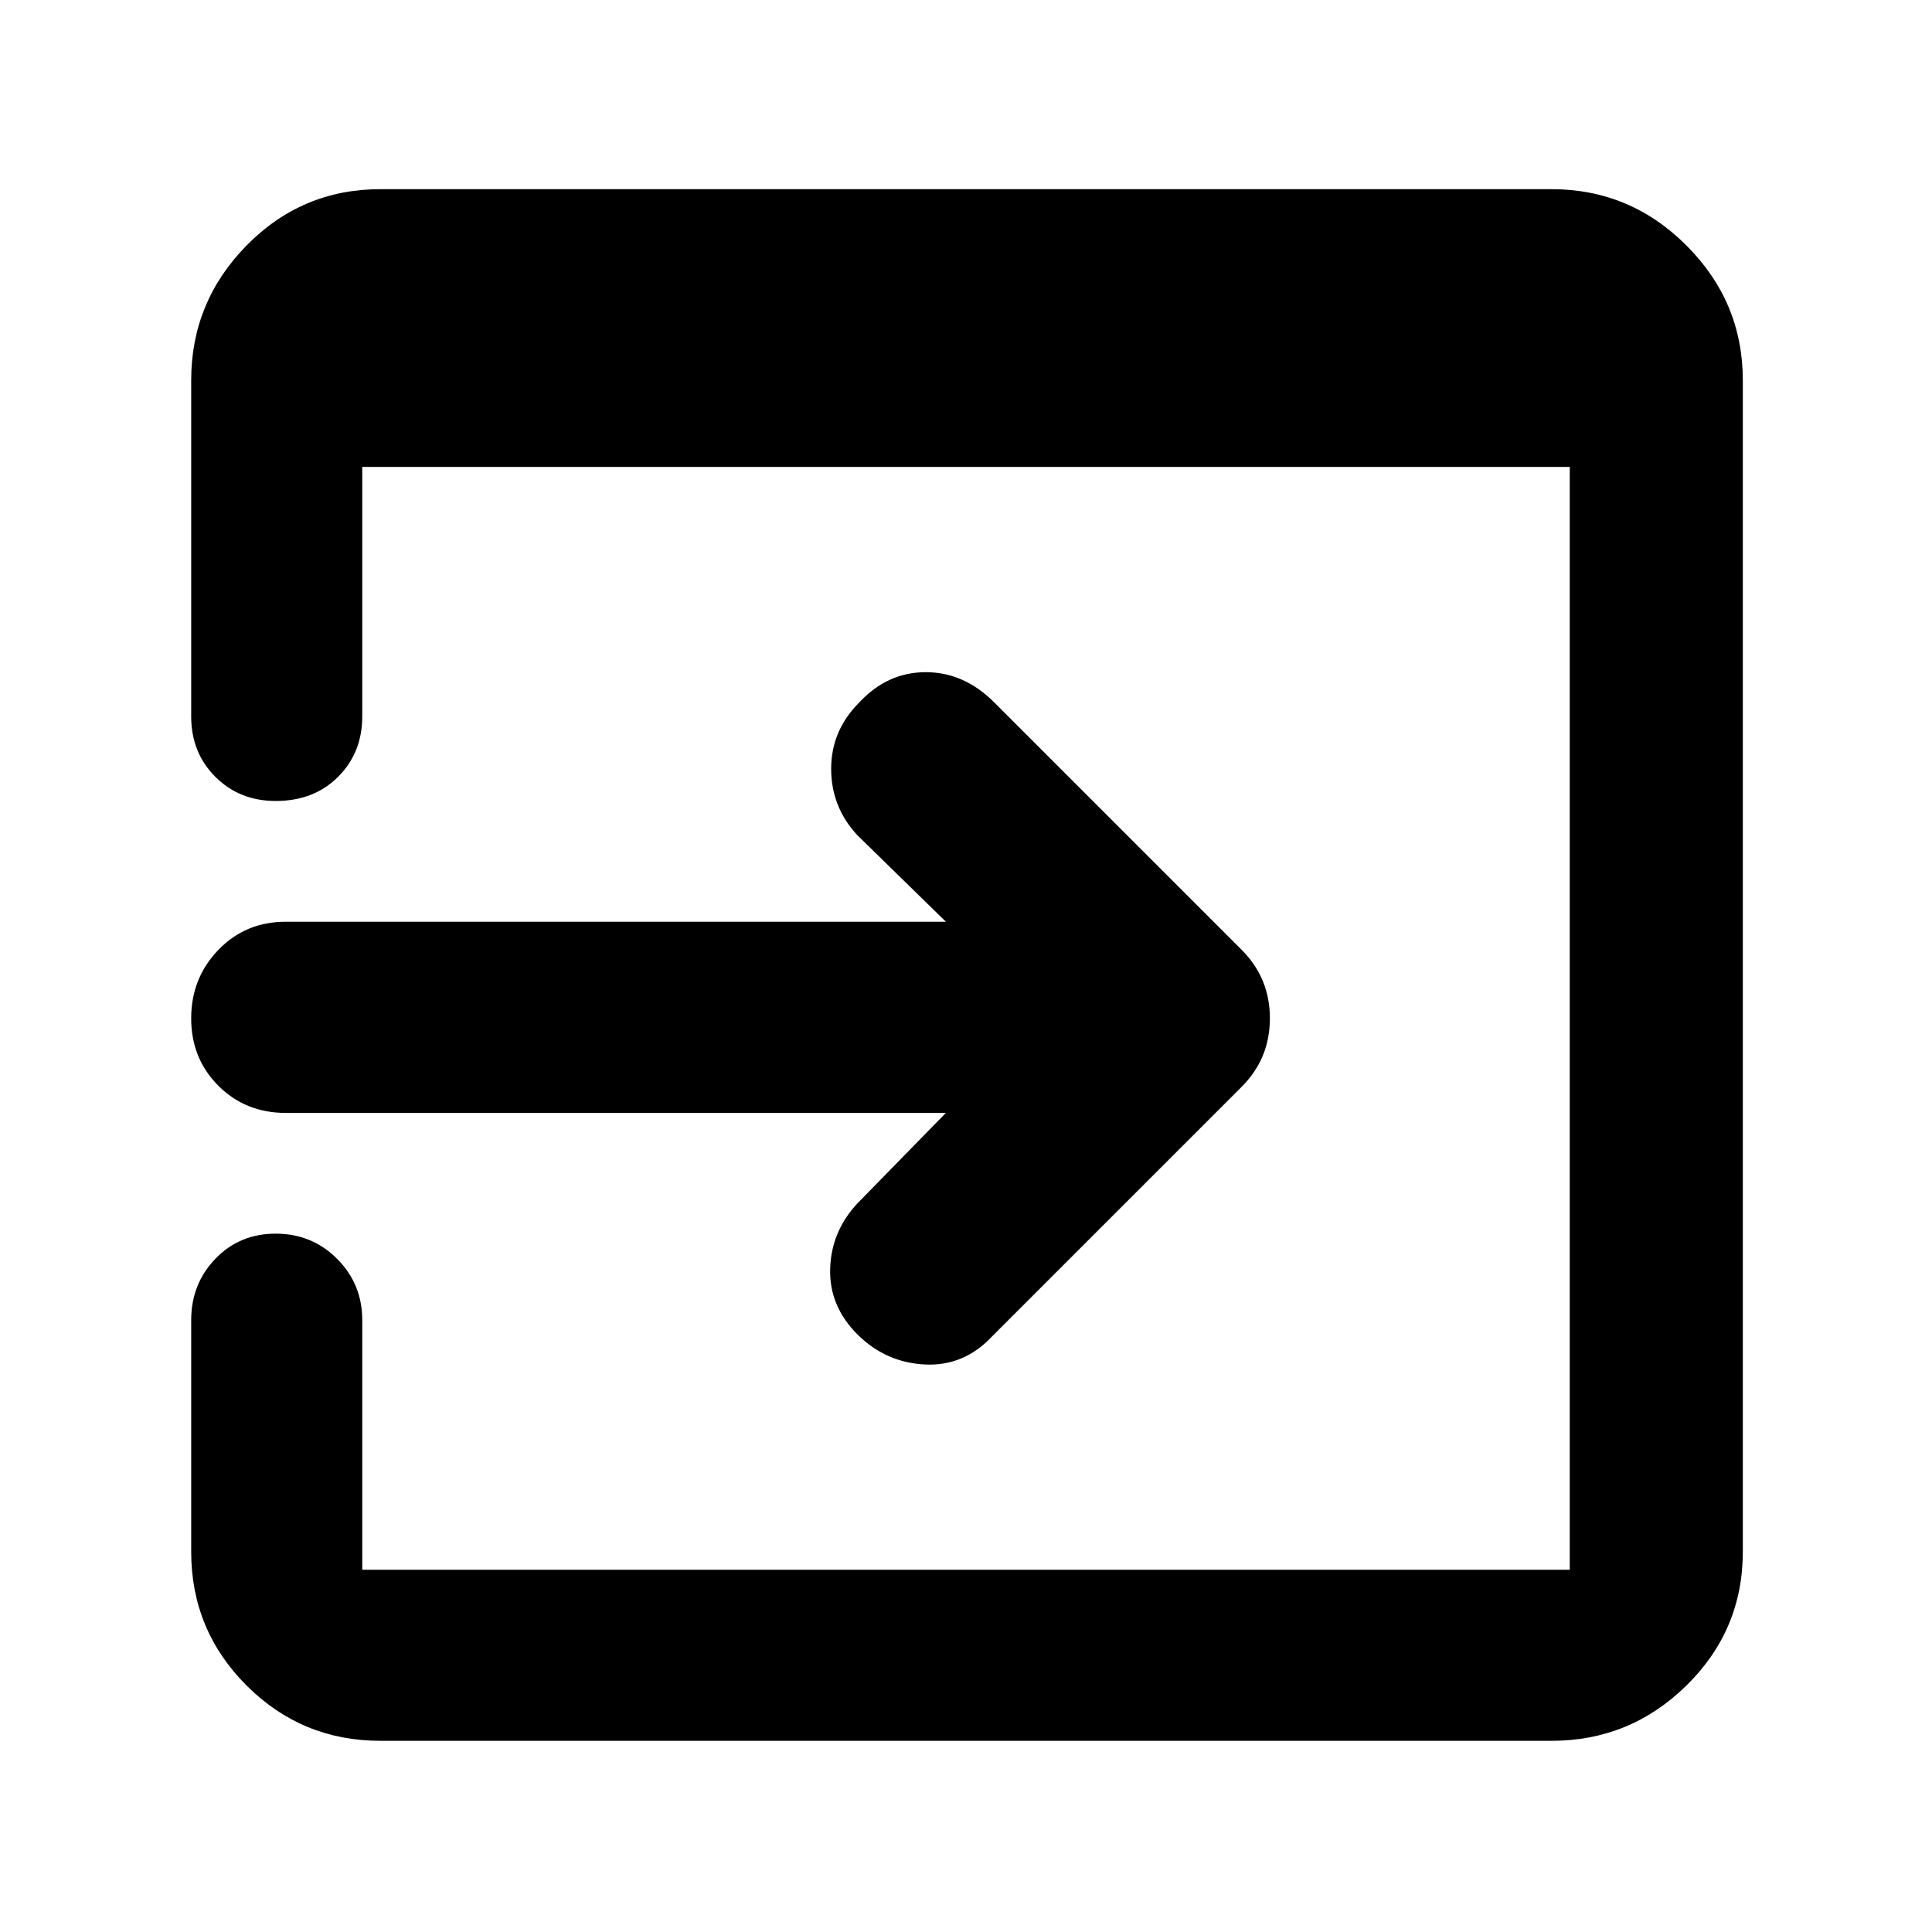 <svg xmlns="http://www.w3.org/2000/svg" height="48" viewBox="0 96 960 960" width="48"><path d="M189 961q-39 0-66.5-27.5T95 867V752q0-18 12-30.5t30-12.5q18 0 30.5 12.5T180 752v124h600V328H180v124q0 18-12 30t-31 12q-18 0-30-12t-12-30V285q0-39 27.5-67t66.5-28h582q39 0 67 28t28 67v582q0 39-28 66.5T771 961H189Zm281-312H142q-20 0-33.5-13.5T95 602q0-20 13.5-34t33.5-14h328l-44-43q-13-14-13-33t14-33q14-15 33-15t34 15l123 123q14 14 14 34t-14 34L493 760q-14 15-33.5 14T426 759q-14-14-13.5-32.5T426 694l44-45Z"/></svg>
